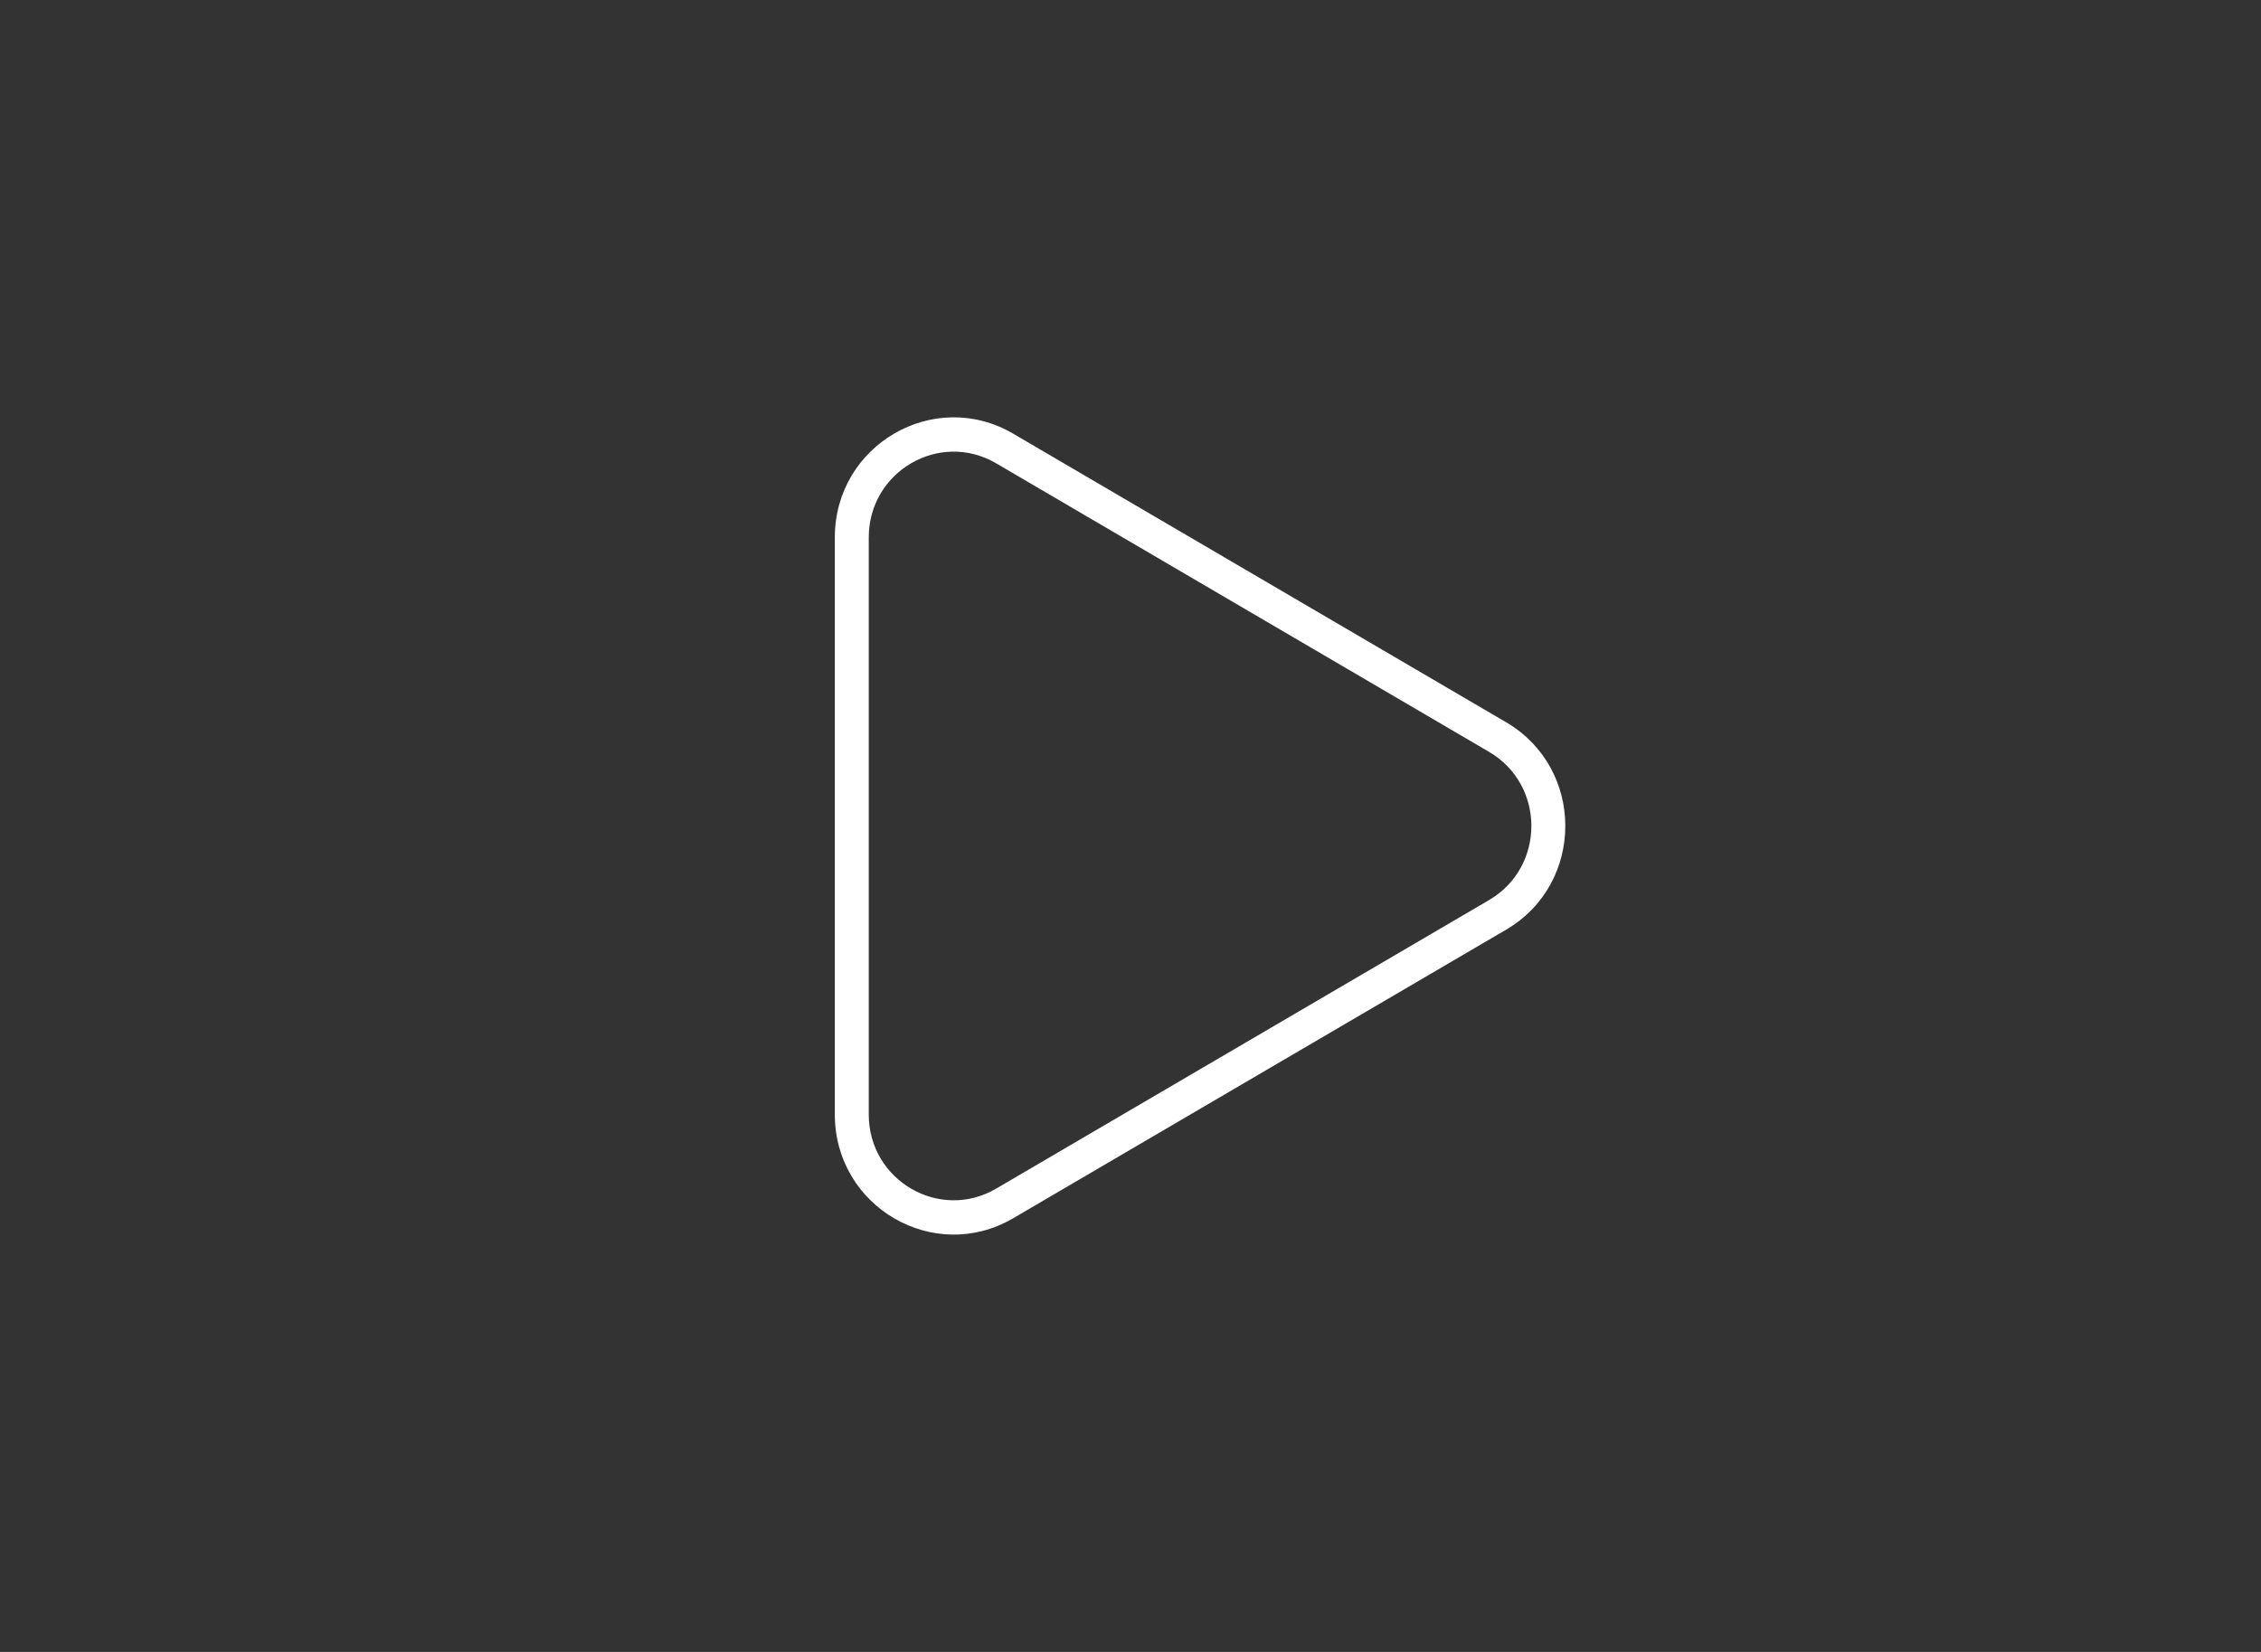 <svg width="130" height="95" viewBox="0 0 130 95" fill="none" xmlns="http://www.w3.org/2000/svg">
<rect x="0" y="0" width="130" height="95" fill="#333333" stroke="none"/>
<path fill-rule="evenodd" clip-rule="evenodd" d="M57.277 68.355L85.618 51.76C88.859 49.862 88.859 45.138 85.618 43.24L57.277 26.645C54.025 24.741 49.951 27.11 49.951 30.905L49.951 64.095C49.951 67.89 54.025 70.259 57.277 68.355ZM86.597 53.464C91.134 50.807 91.134 44.193 86.597 41.536L58.256 24.941C53.703 22.275 48 25.591 48 30.905L48 64.095C48 69.409 53.703 72.725 58.256 70.059L86.597 53.464Z" fill="white"/>
</svg>
